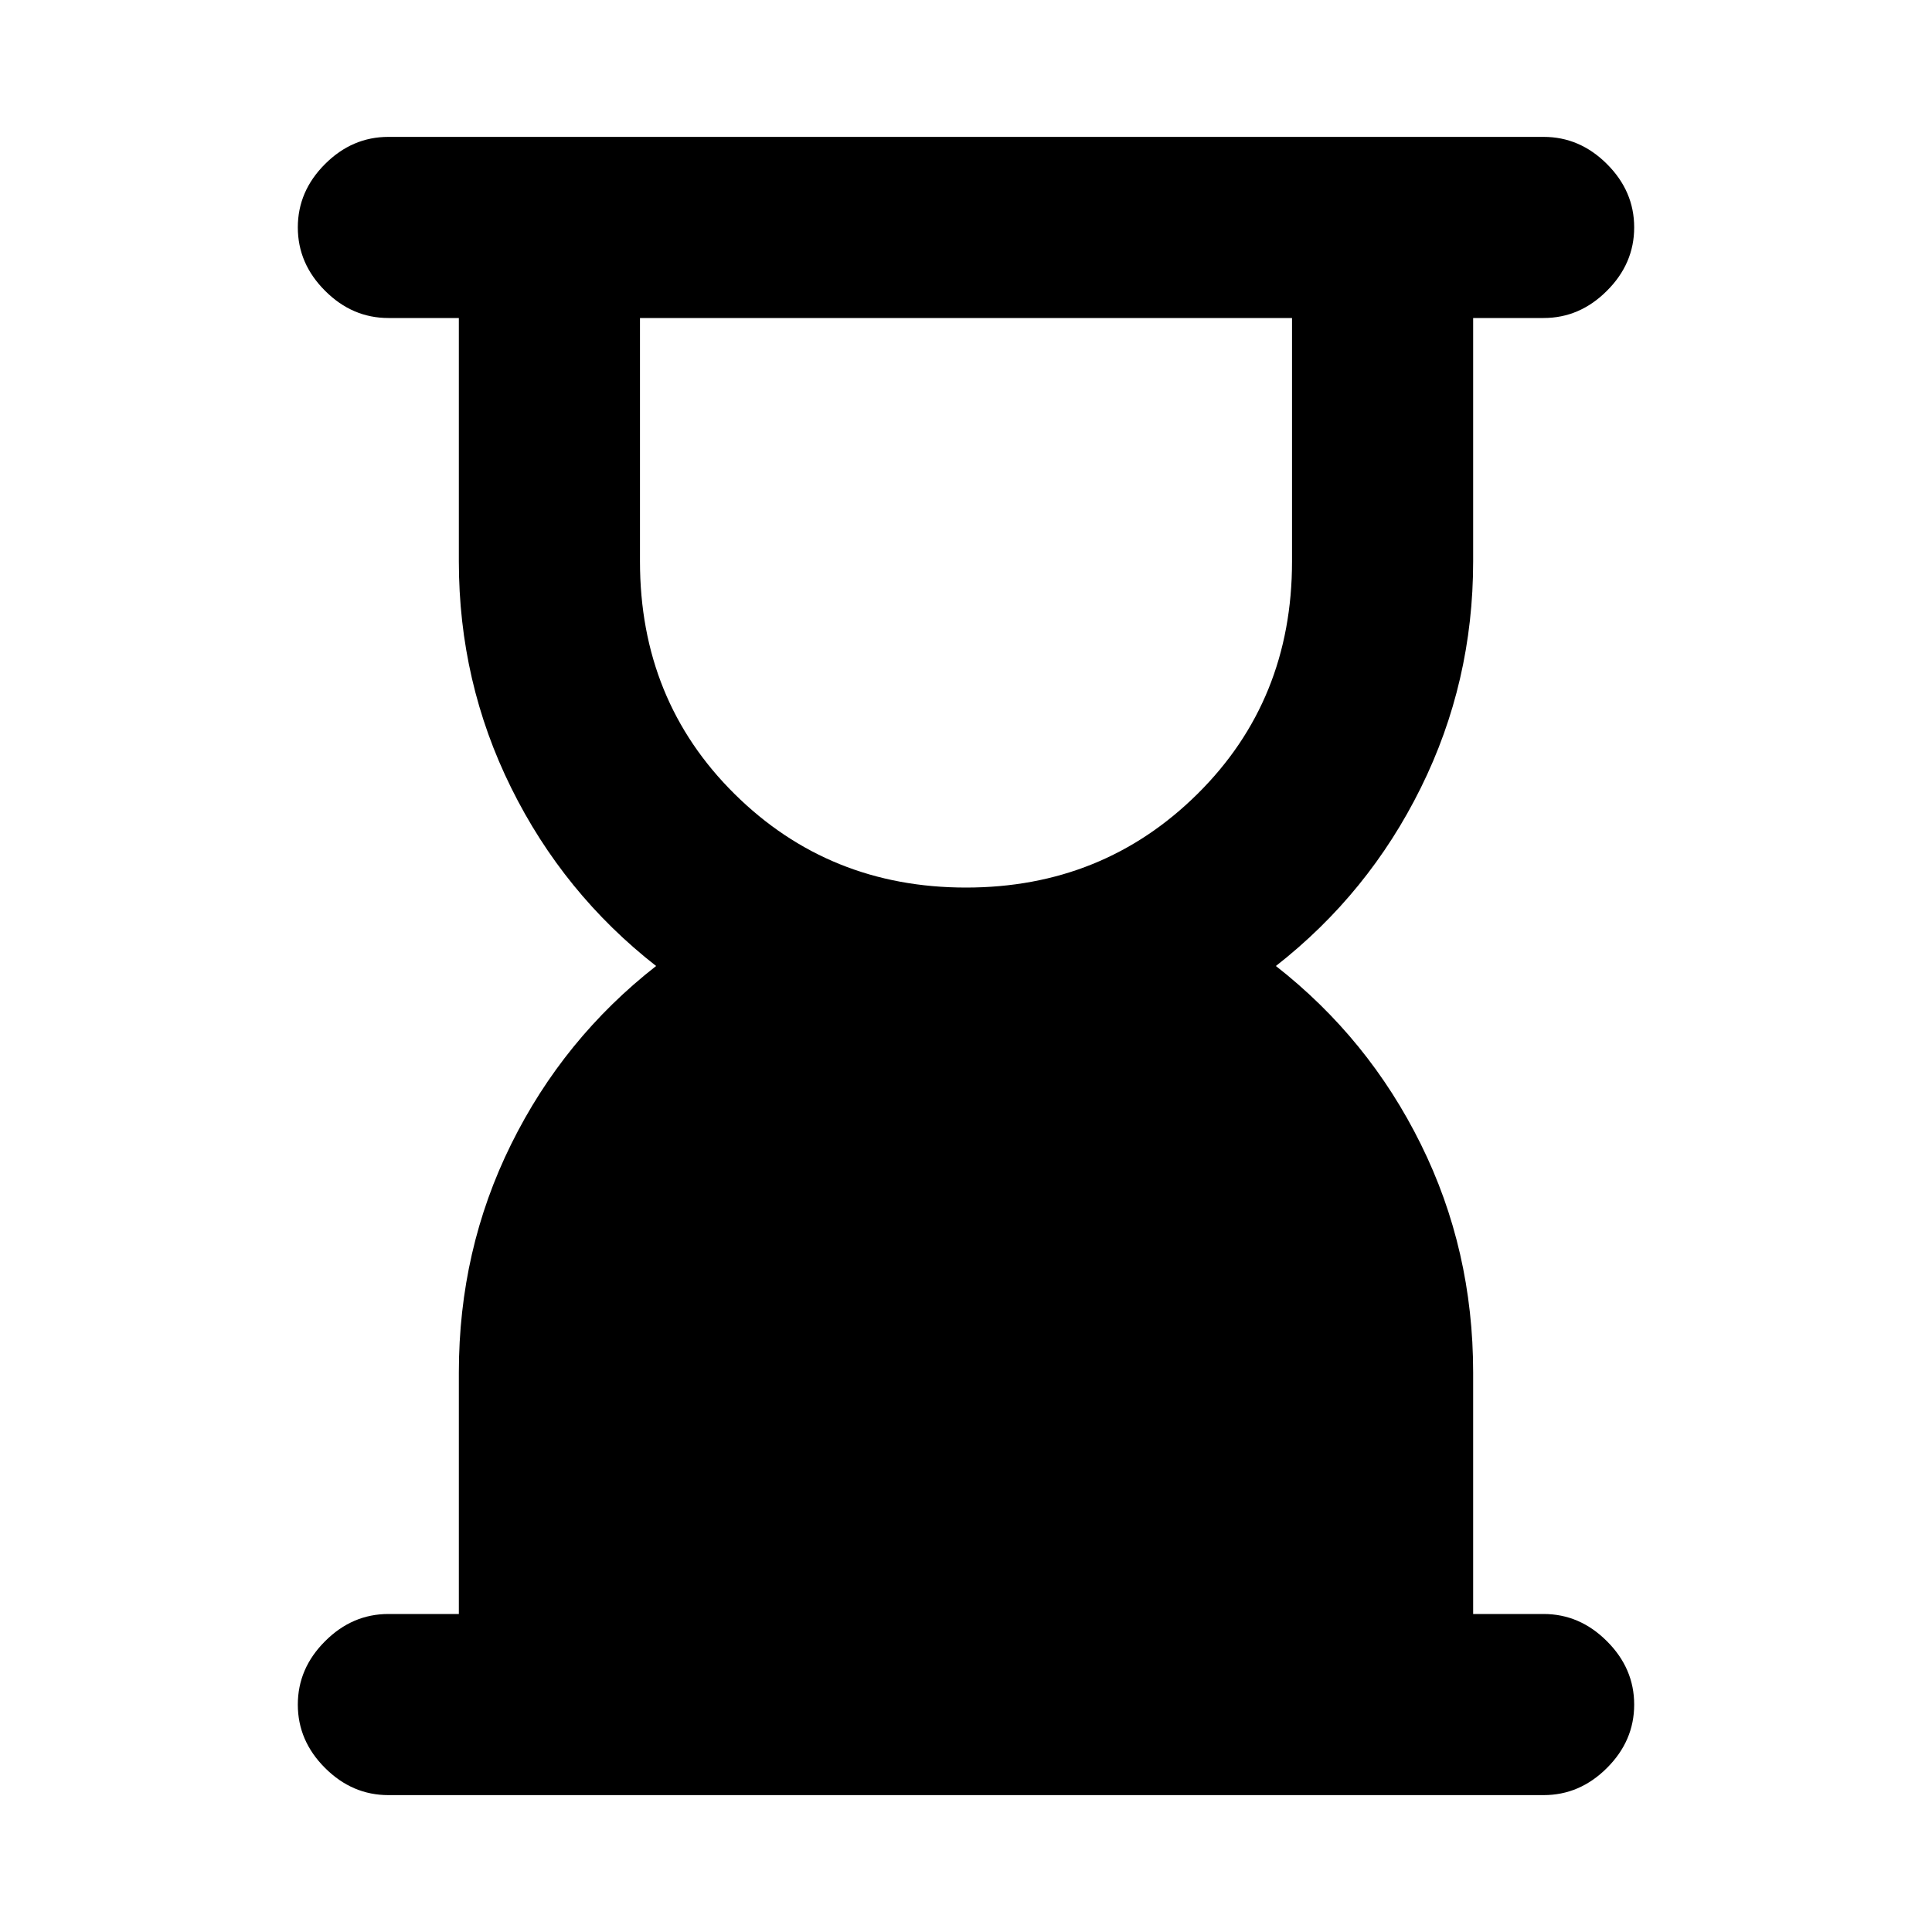 <svg xmlns="http://www.w3.org/2000/svg" height="20" width="20"><path d="M10 9.188q1.417 0 2.396-.969.979-.969.979-2.407v-2.52h-6.75v2.52q0 1.438.979 2.407.979.969 2.396.969Zm5.979 9.395H4.021q-.375 0-.656-.281-.282-.281-.282-.656t.282-.656q.281-.282.656-.282h.729v-2.5q0-1.27.542-2.364.541-1.094 1.5-1.844-.959-.75-1.5-1.844-.542-1.094-.542-2.344v-2.52h-.729q-.375 0-.656-.282-.282-.281-.282-.656t.282-.656q.281-.281.656-.281h11.958q.375 0 .656.281.282.281.282.656t-.282.656q-.281.282-.656.282h-.729v2.52q0 1.25-.542 2.344-.541 1.094-1.5 1.844.959.75 1.5 1.844.542 1.094.542 2.364v2.5h.729q.375 0 .656.282.282.281.282.656t-.282.656q-.281.281-.656.281Z"/></svg>